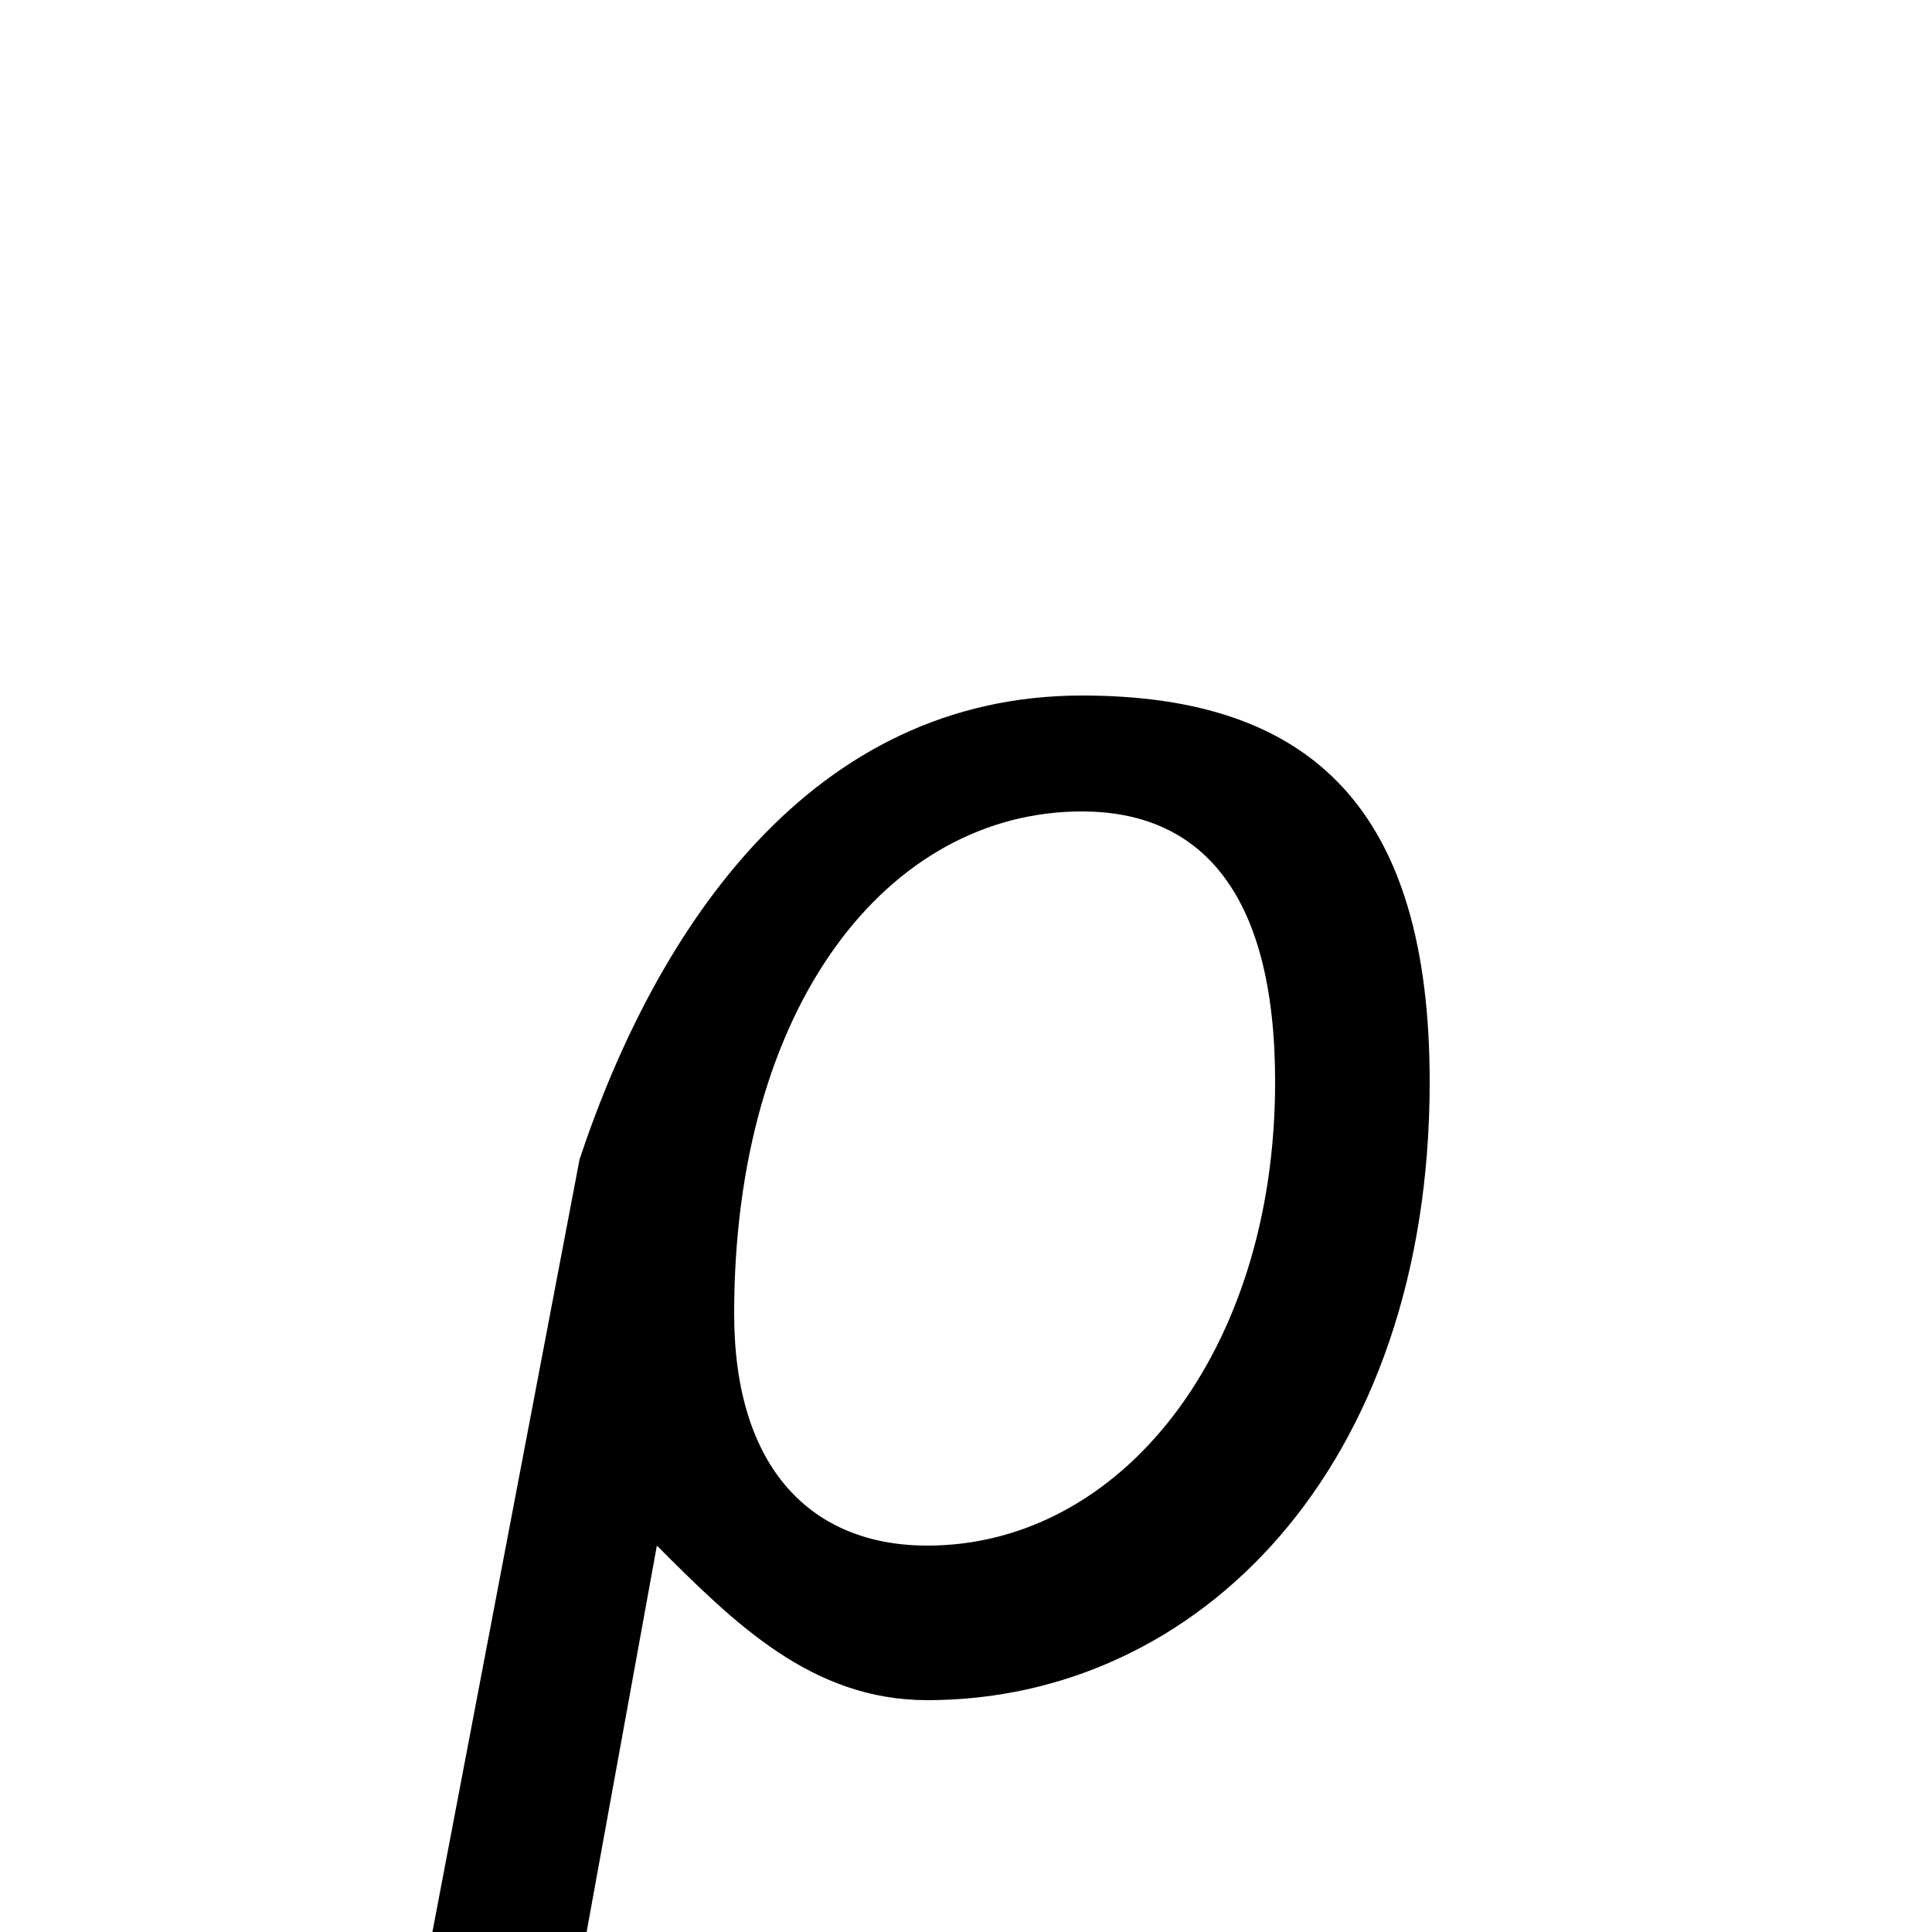 <svg xmlns="http://www.w3.org/2000/svg" viewBox="0 -44.0 50.0 50.0">
    <rect x="0" y="-44.0" width="50.0" height="50.0" fill="#808080" stroke="none"/>
    <g transform="scale(1, -1)">
        <!-- ボディの枠 -->
        <rect x="0" y="-6.0" width="50.0" height="50.0"
            stroke="white" fill="white"/>
        <!-- グリフ座標系の原点 -->
        <circle cx="0" cy="0" r="5" fill="white"/>
        <!-- グリフのアウトライン -->
        <g style="fill:black;stroke:#000000;stroke-width:0;stroke-linecap:round;stroke-linejoin:round;">
        <path d="M 17.0 4.0 C 19.0 2.0 21.0 0.0 24.0 0.0 C 31.0 0.0 37.0 6.0 37.0 16.0 C 37.0 23.0 34.0 26.0 28.0 26.0 C 21.0 26.0 17.0 20.0 15.0 14.0 L 11.0 -7.0 C 11.0 -7.0 11.0 -8.0 11.0 -8.0 C 11.0 -9.0 11.0 -9.0 13.0 -9.0 C 14.0 -9.0 15.0 -9.0 15.0 -7.0 Z M 24.0 4.0 C 21.0 4.0 19.0 6.0 19.0 10.0 C 19.0 18.0 23.0 23.0 28.0 23.0 C 31.0 23.0 33.0 21.0 33.0 16.0 C 33.0 9.0 29.0 4.0 24.0 4.0 Z"/>
    </g>
    </g>
</svg>
